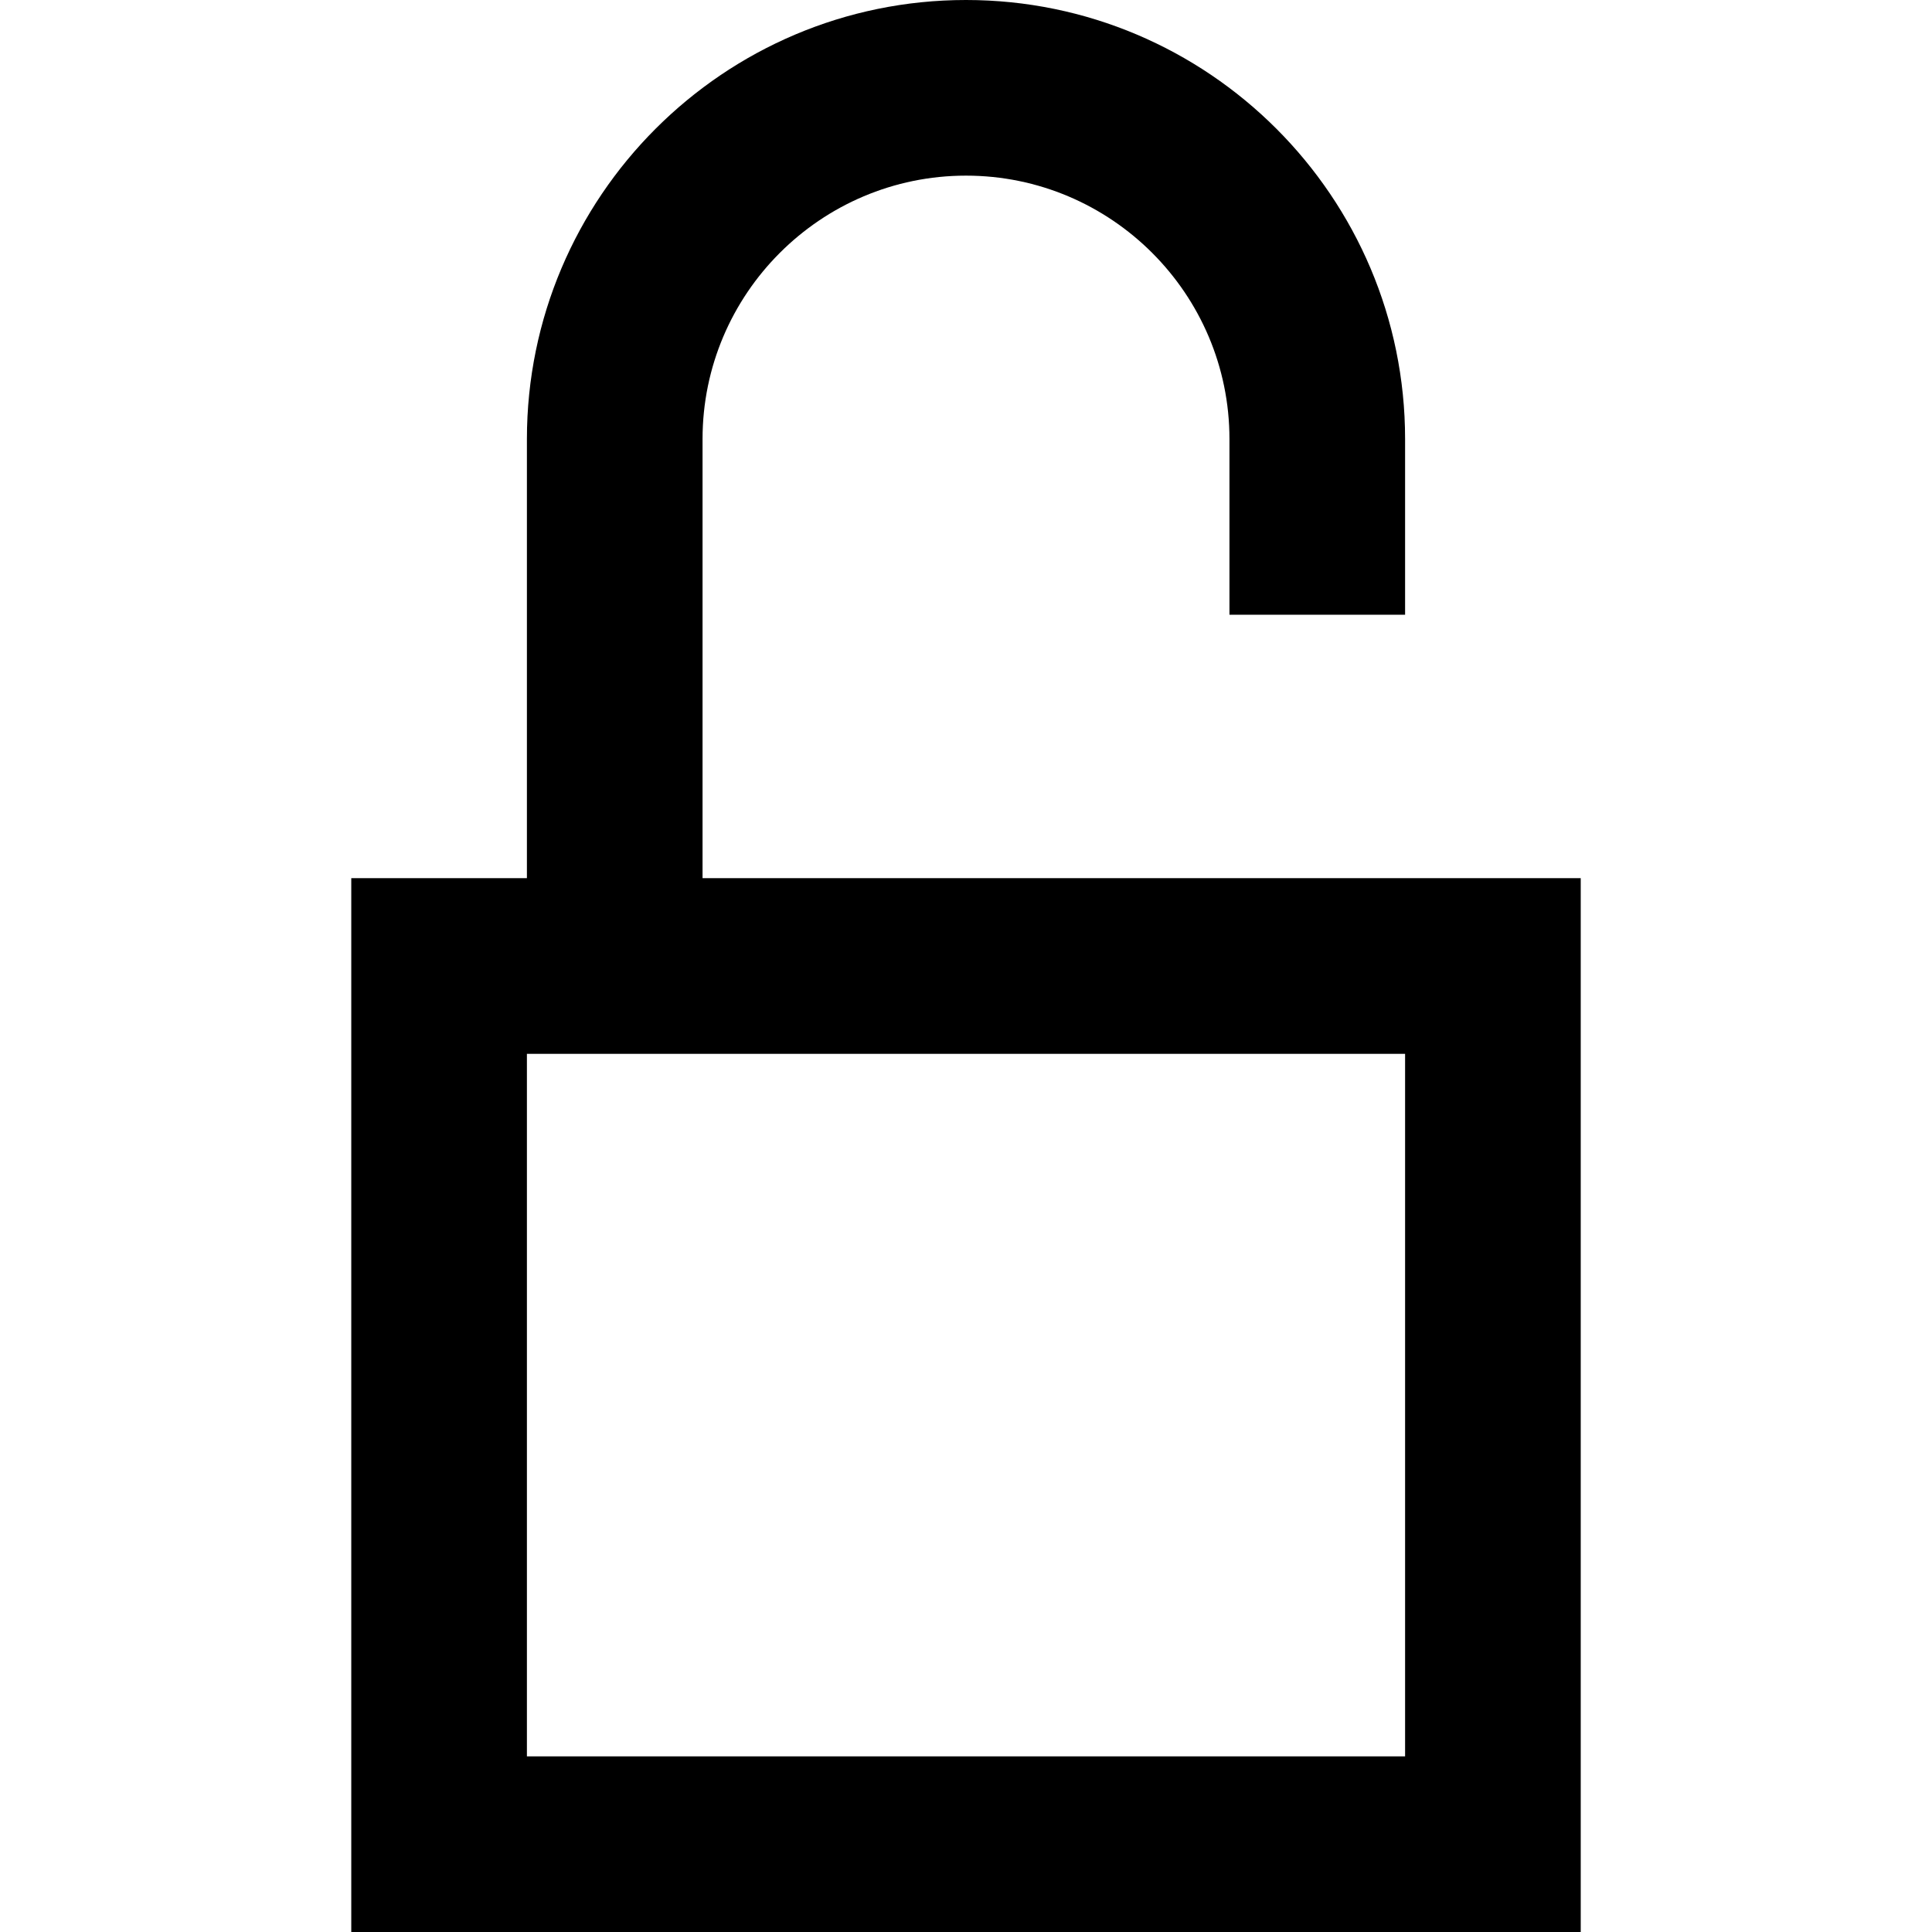 <svg version="1.1" id="Layer_1" xmlns="http://www.w3.org/2000/svg" xmlns:xlink="http://www.w3.org/1999/xlink" x="0px" y="0px"
	 viewBox="0 0 11 11" style="enable-background:new 0 0 11 11;" xml:space="preserve">
<path d="M4,5V2.5C4,1.673,4.673,1,5.5,1S7,1.673,7,2.5v1h1v-1C8,1.121,6.879,0,5.5,0S3,1.121,3,2.5V5H2v6h7V5H4z M8,10H3V6h5V10z M0,0 M11,11"/>
</svg>
